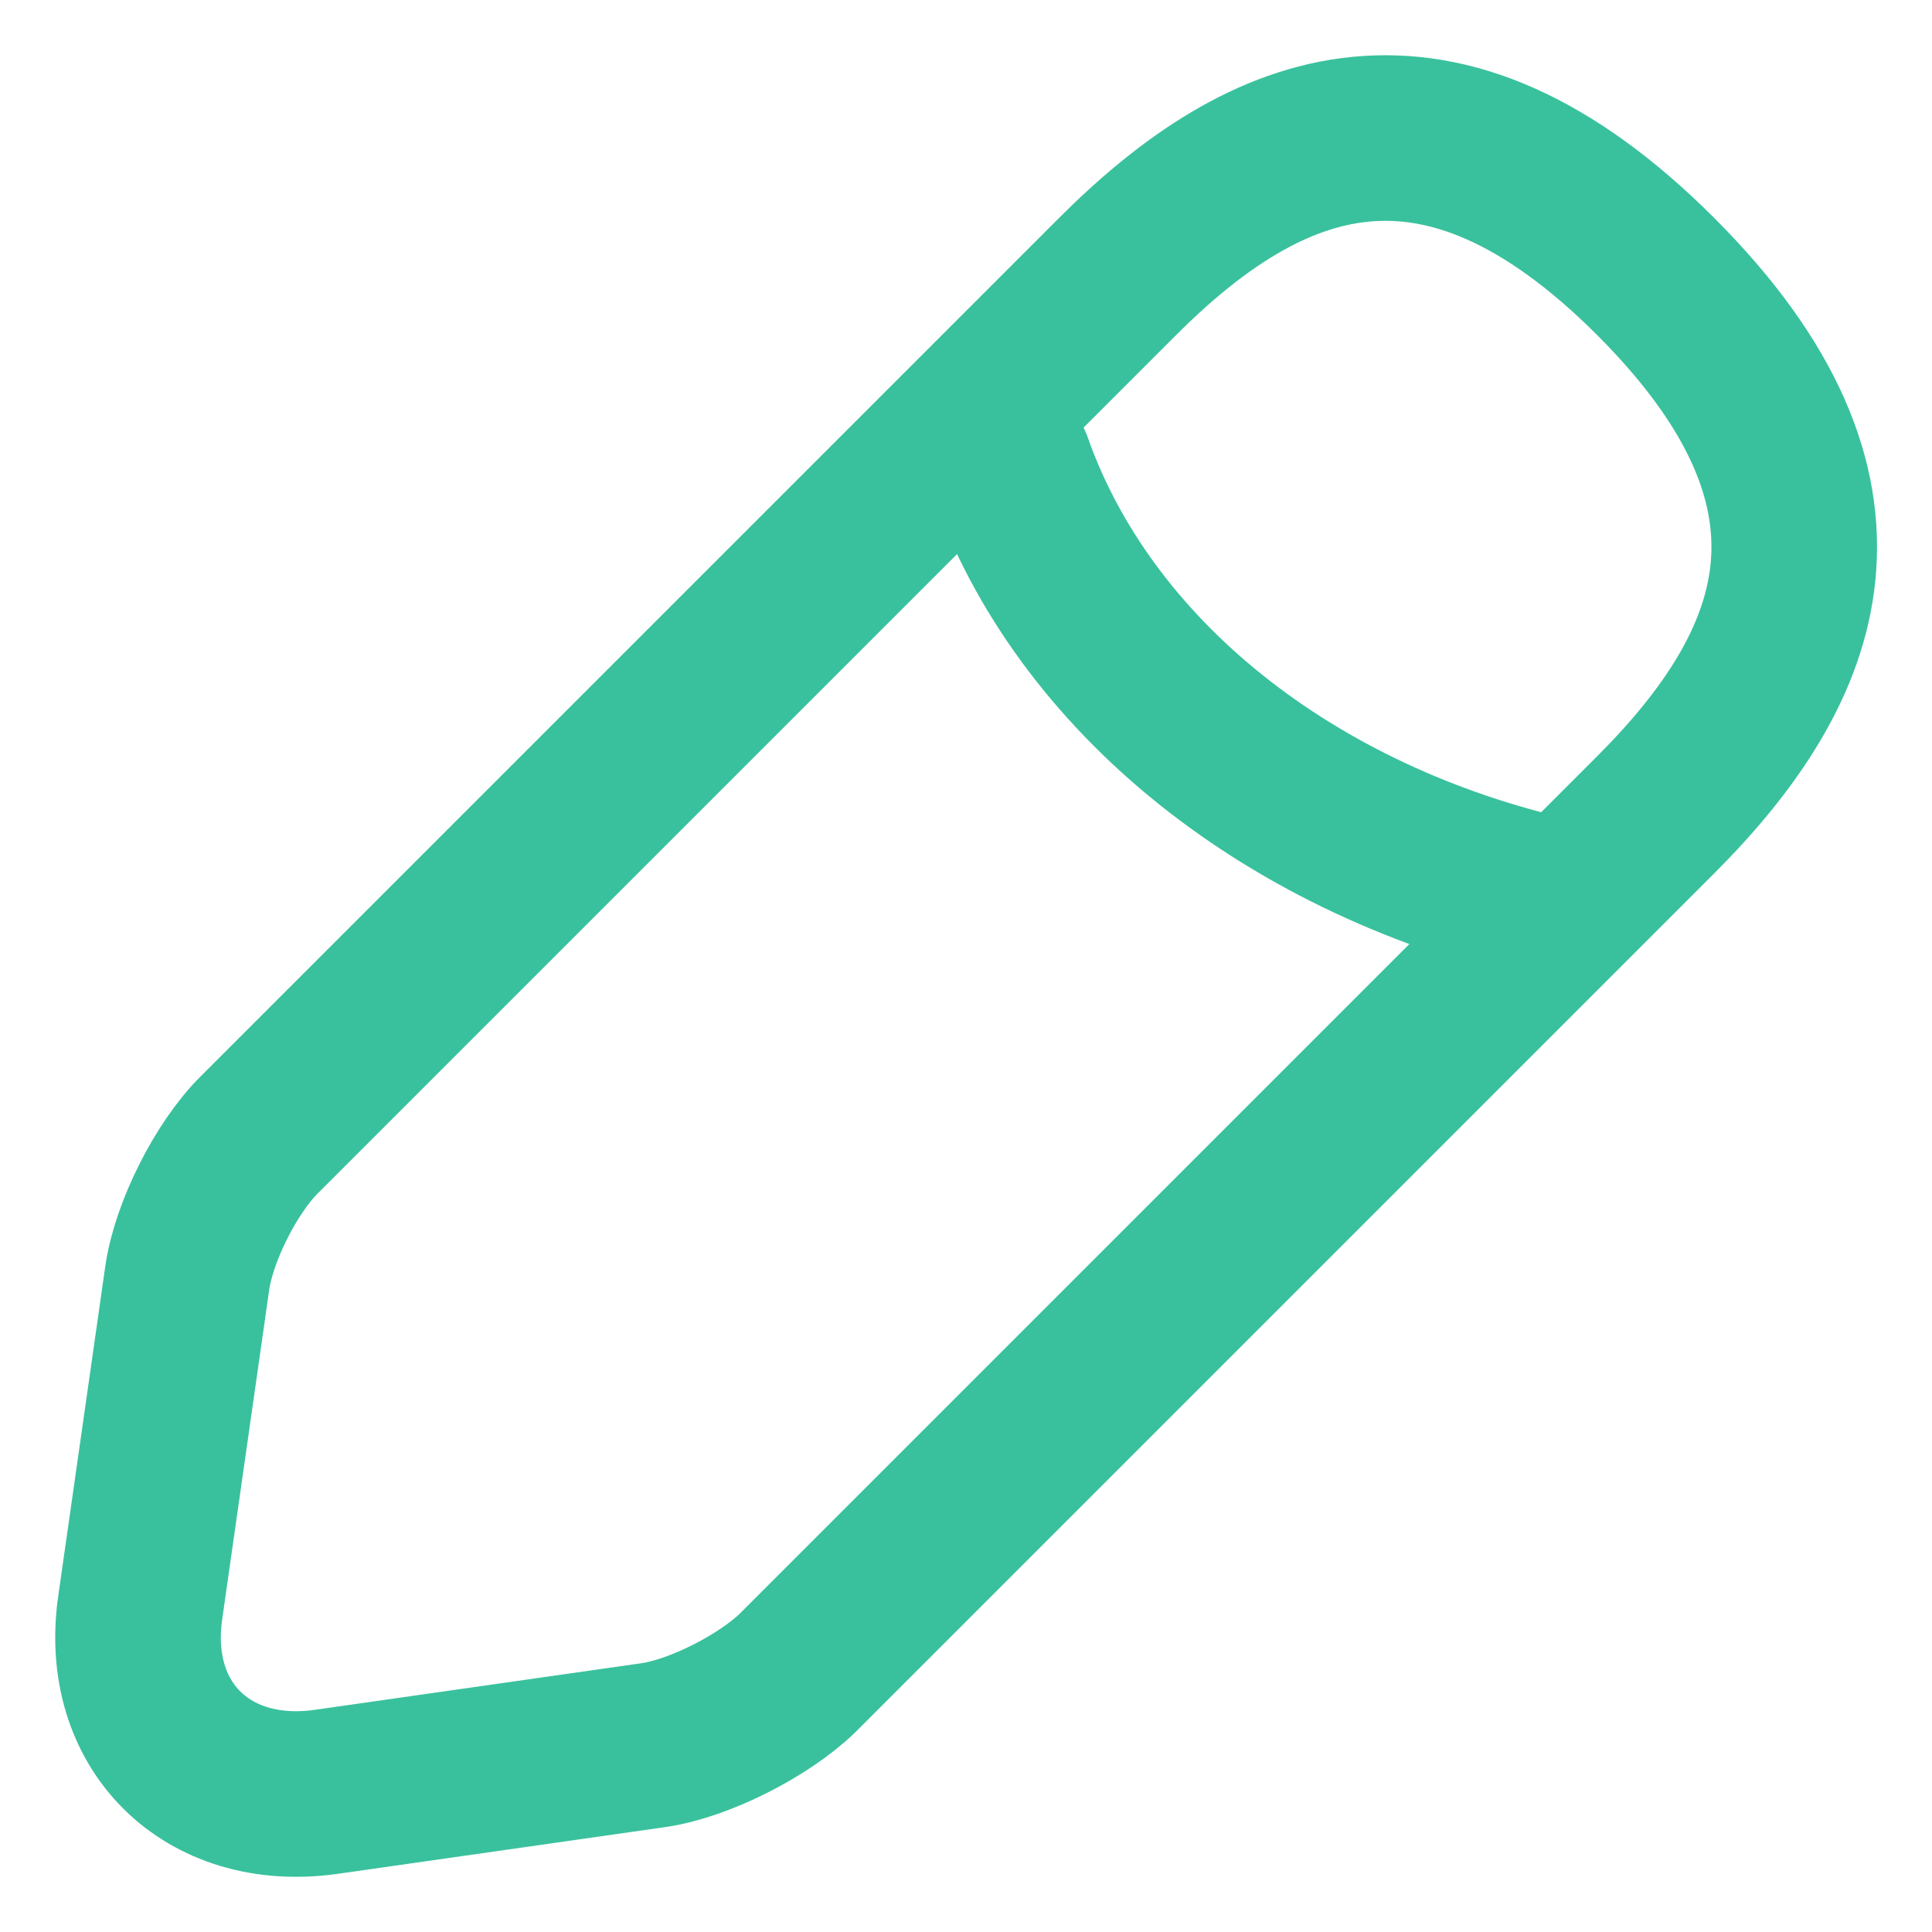 <svg width="14" height="14" viewBox="0 0 14 14" fill="none" xmlns="http://www.w3.org/2000/svg">
<path d="M8.098 2.004L1.877 8.225C1.64 8.461 1.403 8.927 1.356 9.267L1.017 11.643C0.89 12.504 1.498 13.104 2.359 12.985L4.735 12.646C5.067 12.598 5.532 12.361 5.777 12.125L11.998 5.904C13.072 4.83 13.577 3.583 11.998 2.004C10.419 0.425 9.172 0.93 8.098 2.004Z" stroke="#39C19D" stroke-width="1.2" stroke-miterlimit="10" stroke-linecap="round" stroke-linejoin="round"/>
<path d="M7.316 3.368C7.581 4.121 8.083 4.807 8.774 5.36C9.465 5.913 10.323 6.315 11.264 6.527" stroke="#39C19D" stroke-width="1.2" stroke-miterlimit="10" stroke-linecap="round" stroke-linejoin="round"/>
</svg>
